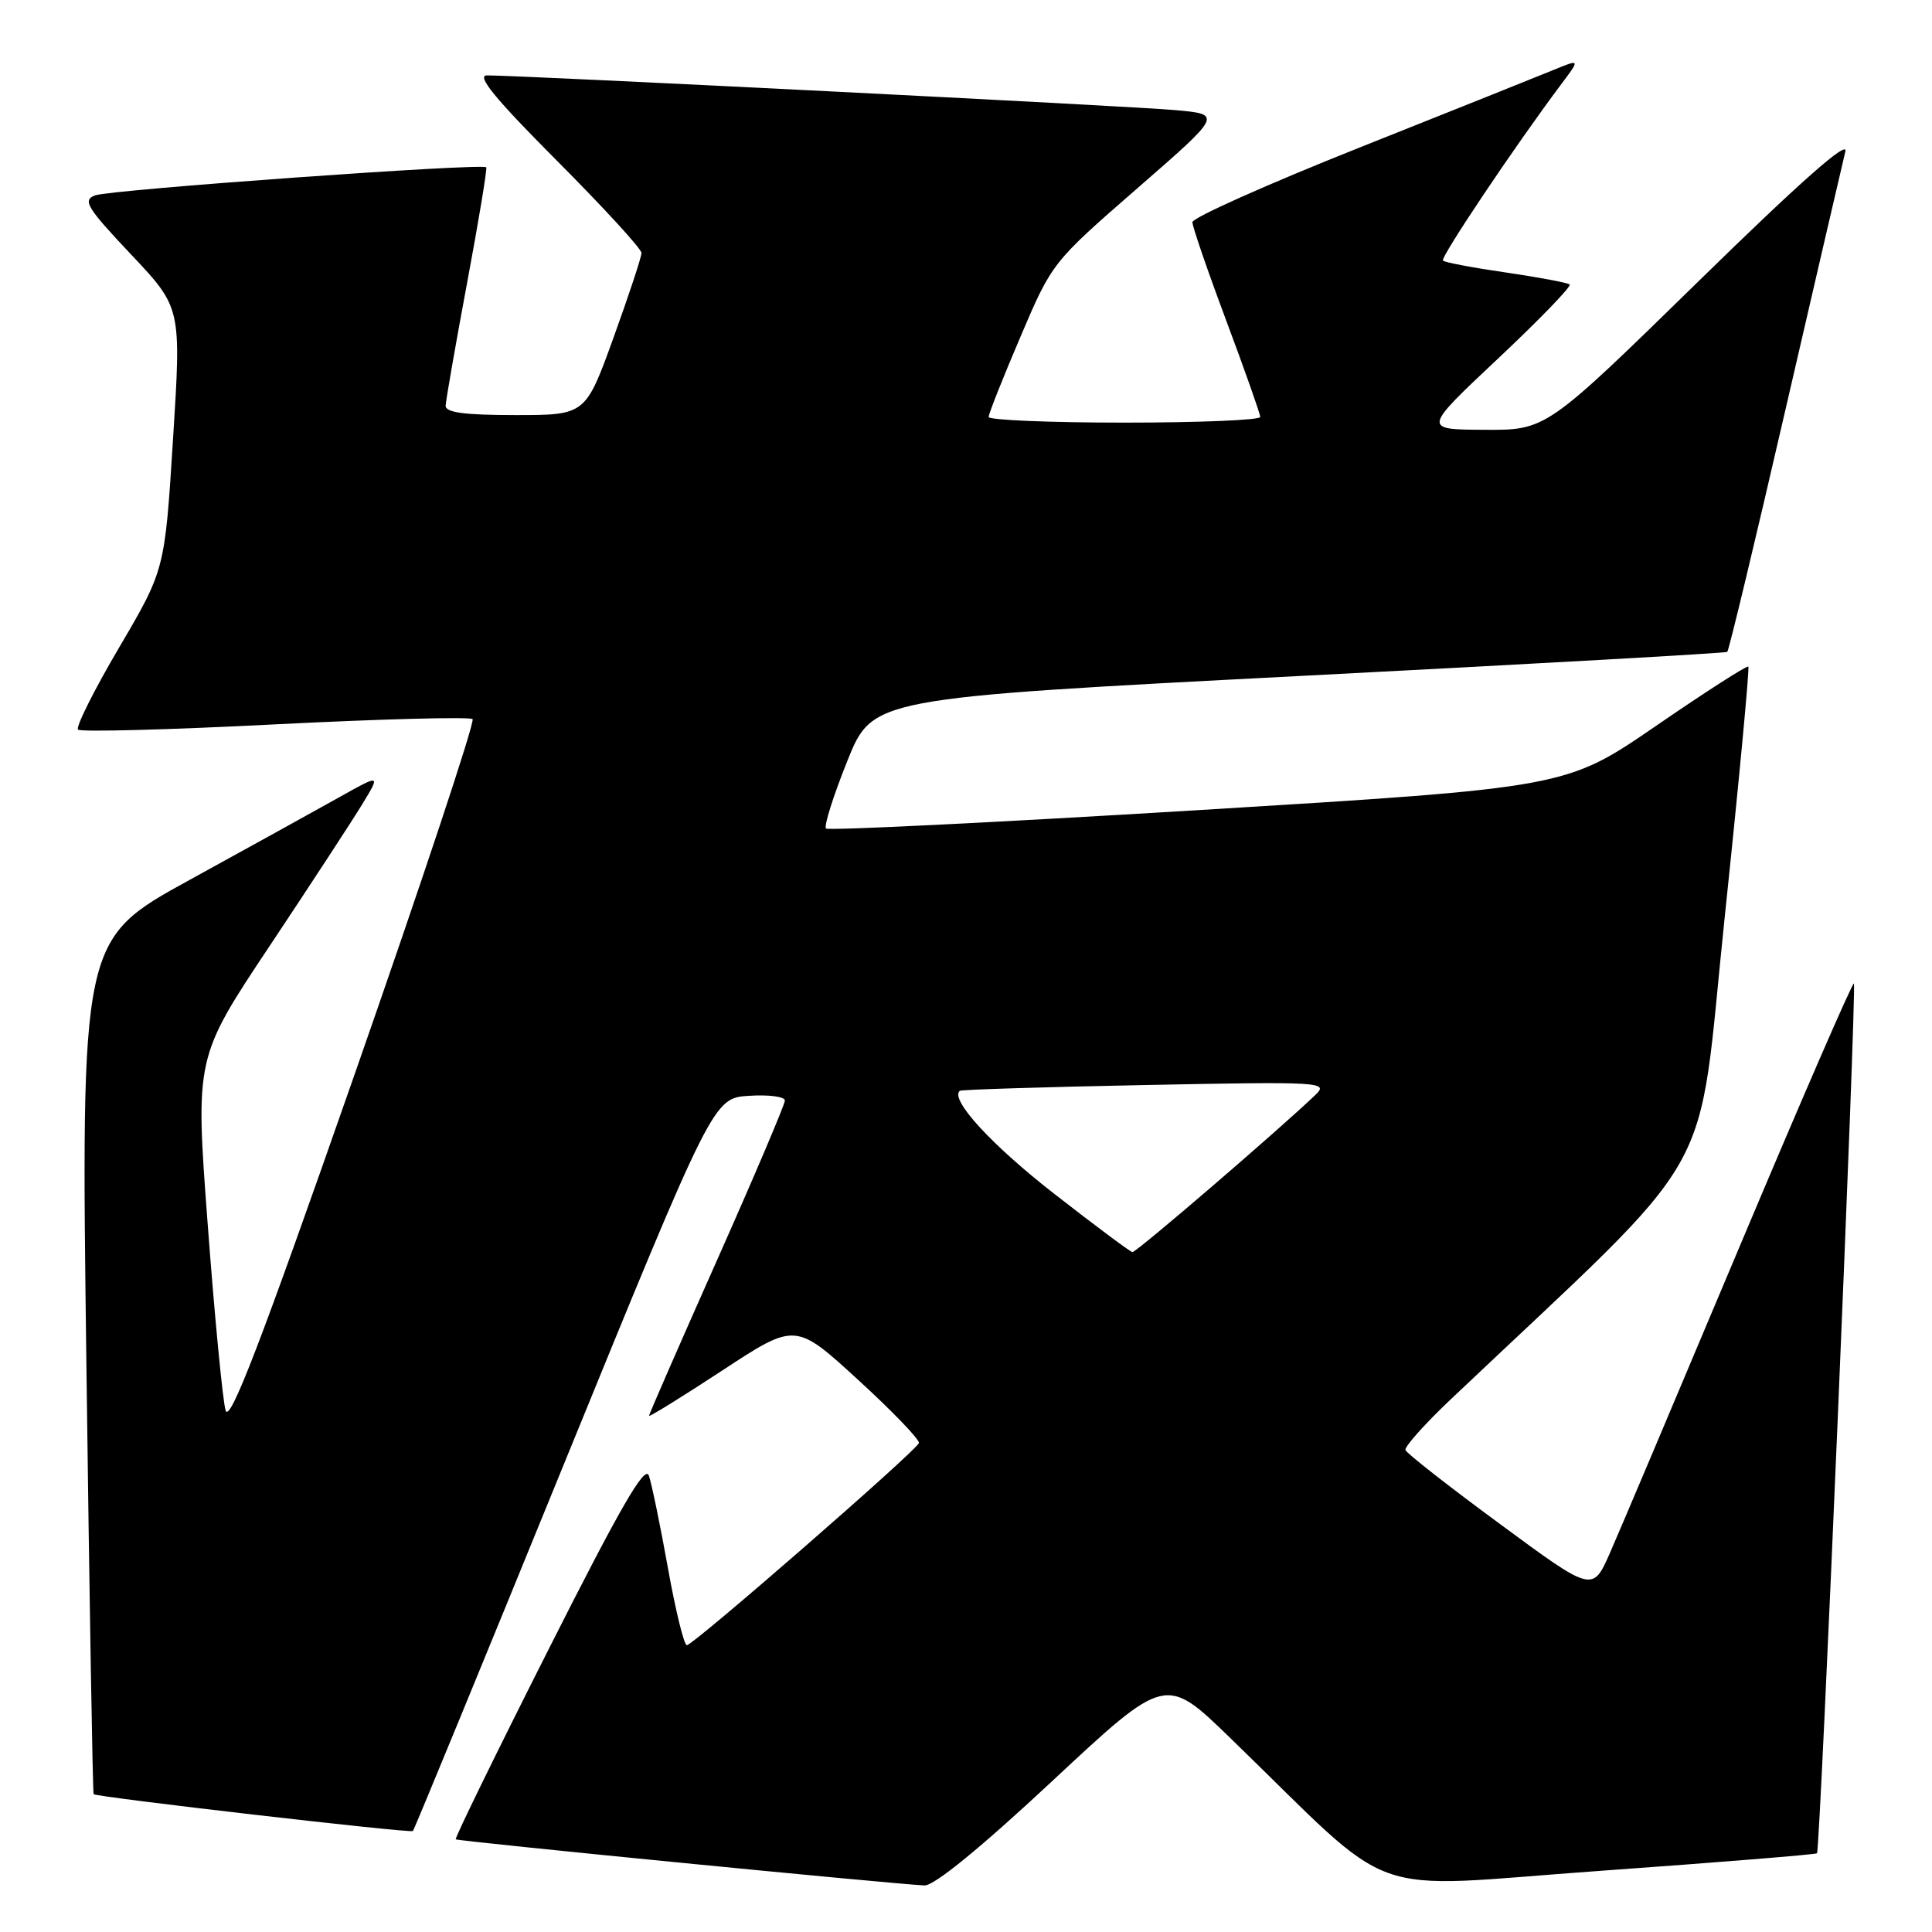<?xml version="1.0" encoding="UTF-8" standalone="no"?>
<!DOCTYPE svg PUBLIC "-//W3C//DTD SVG 1.1//EN" "http://www.w3.org/Graphics/SVG/1.1/DTD/svg11.dtd" >
<svg xmlns="http://www.w3.org/2000/svg" xmlns:xlink="http://www.w3.org/1999/xlink" version="1.1" viewBox="0 0 256 256">
 <g >
 <path fill="currentColor"
d=" M 139.47 235.96 C 154.45 221.99 154.45 221.99 162.97 230.25 C 185.69 252.26 179.92 250.19 211.98 247.90 C 227.65 246.78 240.60 245.73 240.76 245.57 C 241.19 245.14 246.04 130.71 245.65 130.32 C 245.47 130.13 238.64 145.85 230.48 165.24 C 222.32 184.63 214.61 202.86 213.34 205.74 C 211.03 210.99 211.03 210.99 198.77 201.95 C 192.02 196.99 186.38 192.57 186.23 192.14 C 186.08 191.71 188.78 188.69 192.23 185.42 C 228.47 151.10 224.74 157.68 228.54 121.46 C 230.44 103.42 231.84 88.51 231.66 88.33 C 231.48 88.15 225.97 91.69 219.42 96.19 C 207.50 104.37 207.50 104.37 158.74 107.35 C 131.93 108.98 109.74 110.08 109.45 109.78 C 109.15 109.48 110.41 105.47 112.26 100.87 C 115.61 92.50 115.61 92.50 172.06 89.58 C 203.10 87.98 228.67 86.54 228.87 86.38 C 229.08 86.22 232.55 71.78 236.58 54.29 C 240.62 36.81 244.19 21.41 244.52 20.07 C 244.93 18.44 238.49 24.13 225.01 37.32 C 204.88 57.00 204.88 57.00 196.69 56.95 C 188.50 56.91 188.50 56.91 198.49 47.52 C 203.98 42.36 208.25 37.94 207.99 37.70 C 207.72 37.46 203.93 36.75 199.56 36.11 C 195.20 35.48 191.43 34.77 191.20 34.53 C 190.81 34.15 200.78 19.28 206.87 11.16 C 209.38 7.82 209.38 7.82 205.94 9.23 C 204.05 10.01 192.49 14.64 180.25 19.51 C 168.01 24.38 158.00 28.85 158.00 29.44 C 158.00 30.02 160.02 35.90 162.49 42.50 C 164.96 49.10 166.98 54.84 166.99 55.25 C 166.99 55.66 158.90 56.00 149.00 56.00 C 139.10 56.00 131.00 55.66 131.00 55.25 C 131.00 54.84 132.89 50.06 135.21 44.64 C 139.40 34.80 139.44 34.76 150.68 24.97 C 161.96 15.15 161.96 15.15 155.73 14.59 C 149.96 14.06 68.96 9.98 64.52 9.99 C 63.08 10.00 65.65 13.12 73.77 21.27 C 79.94 27.46 85.00 32.97 85.00 33.52 C 85.00 34.06 83.33 39.11 81.29 44.75 C 77.58 55.00 77.58 55.00 68.29 55.00 C 61.50 55.00 59.01 54.66 59.05 53.75 C 59.08 53.06 60.35 45.75 61.89 37.50 C 63.43 29.25 64.57 22.35 64.43 22.17 C 63.98 21.59 14.57 25.13 12.59 25.89 C 10.91 26.53 11.49 27.49 17.35 33.70 C 24.03 40.77 24.03 40.77 22.93 58.14 C 21.84 75.50 21.84 75.50 15.79 85.79 C 12.46 91.45 10.01 96.35 10.34 96.68 C 10.68 97.01 22.44 96.70 36.48 95.98 C 50.53 95.27 62.29 94.96 62.62 95.29 C 62.96 95.62 55.89 116.90 46.91 142.58 C 34.50 178.07 30.42 188.69 29.89 186.88 C 29.51 185.57 28.44 174.52 27.53 162.33 C 25.86 140.16 25.86 140.16 35.74 125.33 C 41.17 117.17 46.70 108.71 48.02 106.53 C 50.43 102.57 50.43 102.57 44.97 105.63 C 41.96 107.32 33.02 112.25 25.11 116.60 C 10.72 124.50 10.72 124.50 11.45 181.00 C 11.85 212.07 12.28 237.61 12.41 237.74 C 12.80 238.13 54.40 242.94 54.71 242.62 C 54.88 242.46 63.90 220.54 74.76 193.91 C 94.52 145.50 94.52 145.50 99.26 145.20 C 101.87 145.03 104.00 145.31 104.00 145.83 C 104.00 146.34 99.95 155.87 95.00 167.00 C 90.05 178.13 86.00 187.40 86.00 187.60 C 86.00 187.80 90.36 185.10 95.70 181.60 C 105.40 175.23 105.40 175.23 113.71 182.84 C 118.28 187.02 121.90 190.79 121.76 191.21 C 121.41 192.26 91.86 218.00 91.01 218.00 C 90.64 218.00 89.51 213.39 88.50 207.75 C 87.49 202.11 86.35 196.61 85.98 195.53 C 85.46 194.05 82.21 199.69 72.71 218.51 C 65.78 232.23 60.24 243.57 60.39 243.72 C 60.63 243.97 117.96 249.61 122.50 249.83 C 123.77 249.89 129.98 244.82 139.47 235.96 Z  M 139.66 158.16 C 131.36 151.69 125.85 145.69 127.17 144.54 C 127.35 144.38 138.45 144.03 151.83 143.77 C 175.07 143.31 176.08 143.37 174.33 145.05 C 169.56 149.63 150.53 165.99 150.05 165.91 C 149.75 165.87 145.07 162.38 139.66 158.16 Z "/>
</g>
</svg>